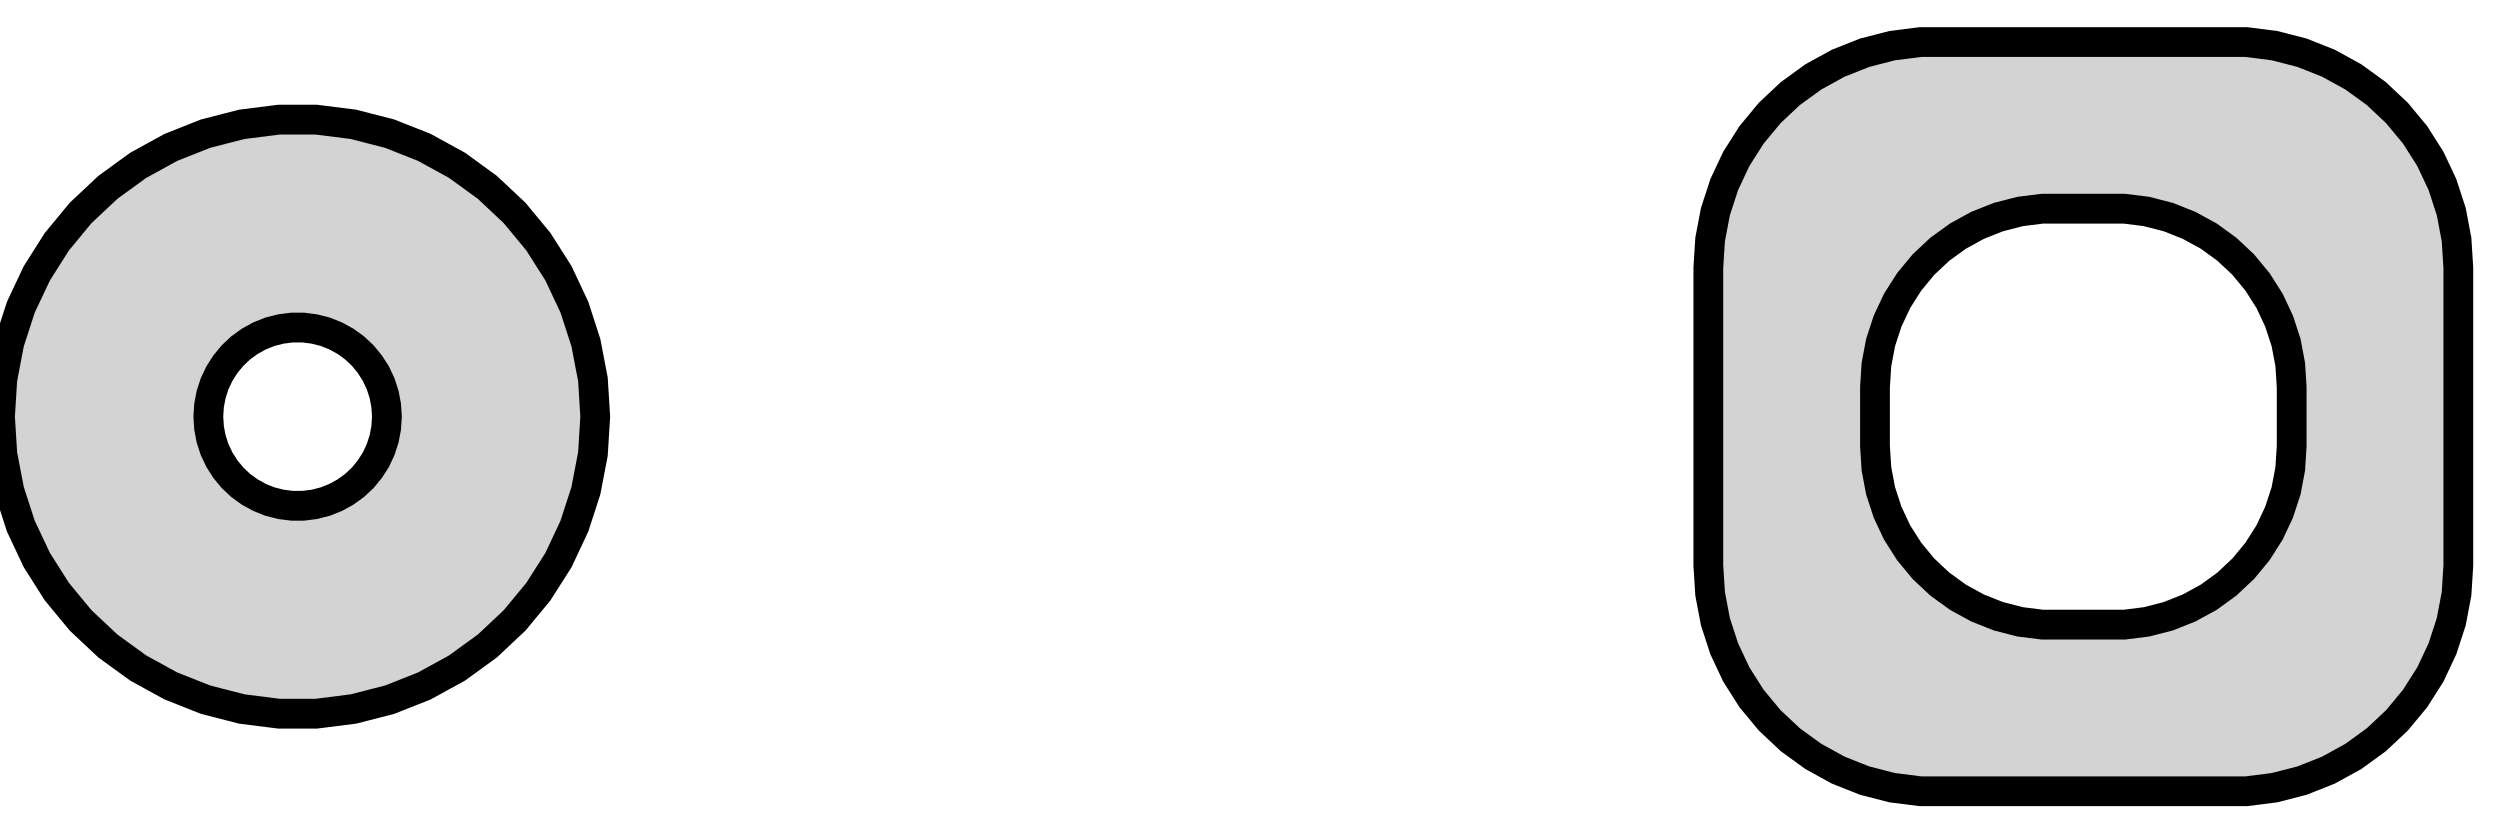 <?xml version="1.0" standalone="no"?>
<!DOCTYPE svg PUBLIC "-//W3C//DTD SVG 1.1//EN" "http://www.w3.org/Graphics/SVG/1.1/DTD/svg11.dtd">
<svg width="42mm" height="14mm" viewBox="-20 -7 42 14" xmlns="http://www.w3.org/2000/svg" version="1.1">
<title>OpenSCAD Model</title>
<path d="
M 18.212,6.233 L 18.674,6.114 L 19.118,5.938 L 19.536,5.708 L 19.922,5.428 L 20.27,5.101
 L 20.574,4.734 L 20.83,4.331 L 21.033,3.899 L 21.181,3.445 L 21.27,2.976 L 21.3,2.5
 L 21.3,-2.5 L 21.27,-2.976 L 21.181,-3.445 L 21.033,-3.899 L 20.83,-4.331 L 20.574,-4.734
 L 20.27,-5.101 L 19.922,-5.428 L 19.536,-5.708 L 19.118,-5.938 L 18.674,-6.114 L 18.212,-6.233
 L 17.739,-6.293 L 12.261,-6.293 L 11.788,-6.233 L 11.326,-6.114 L 10.882,-5.938 L 10.464,-5.708
 L 10.078,-5.428 L 9.73,-5.101 L 9.426,-4.734 L 9.17,-4.331 L 8.967,-3.899 L 8.819,-3.445
 L 8.73,-2.976 L 8.7,-2.5 L 8.7,2.5 L 8.73,2.976 L 8.819,3.445 L 8.967,3.899
 L 9.17,4.331 L 9.426,4.734 L 9.73,5.101 L 10.078,5.428 L 10.464,5.708 L 10.882,5.938
 L 11.326,6.114 L 11.788,6.233 L 12.261,6.293 L 17.739,6.293 z
M 14.312,3.494 L 13.938,3.447 L 13.573,3.353 L 13.223,3.214 L 12.893,3.033 L 12.588,2.812
 L 12.313,2.554 L 12.073,2.263 L 11.871,1.945 L 11.711,1.604 L 11.594,1.246 L 11.524,0.876
 L 11.5,0.5 L 11.5,-0.5 L 11.524,-0.876 L 11.594,-1.246 L 11.711,-1.604 L 11.871,-1.945
 L 12.073,-2.263 L 12.313,-2.554 L 12.588,-2.812 L 12.893,-3.033 L 13.223,-3.214 L 13.573,-3.353
 L 13.938,-3.447 L 14.312,-3.494 L 15.688,-3.494 L 16.062,-3.447 L 16.427,-3.353 L 16.777,-3.214
 L 17.108,-3.033 L 17.412,-2.812 L 17.687,-2.554 L 17.927,-2.263 L 18.129,-1.945 L 18.289,-1.604
 L 18.406,-1.246 L 18.476,-0.876 L 18.5,-0.5 L 18.5,0.5 L 18.476,0.876 L 18.406,1.246
 L 18.289,1.604 L 18.129,1.945 L 17.927,2.263 L 17.687,2.554 L 17.412,2.812 L 17.108,3.033
 L 16.777,3.214 L 16.427,3.353 L 16.062,3.447 L 15.688,3.494 z
M -14.063,4.911 L -13.455,4.755 L -12.871,4.524 L -12.321,4.222 L -11.813,3.853 L -11.355,3.423
 L -10.955,2.939 L -10.618,2.409 L -10.351,1.841 L -10.157,1.243 L -10.039,0.627 L -10,-0
 L -10.039,-0.627 L -10.157,-1.243 L -10.351,-1.841 L -10.618,-2.409 L -10.955,-2.939 L -11.355,-3.423
 L -11.813,-3.853 L -12.321,-4.222 L -12.871,-4.524 L -13.455,-4.755 L -14.063,-4.911 L -14.686,-4.99
 L -15.314,-4.99 L -15.937,-4.911 L -16.545,-4.755 L -17.129,-4.524 L -17.679,-4.222 L -18.187,-3.853
 L -18.645,-3.423 L -19.045,-2.939 L -19.381,-2.409 L -19.649,-1.841 L -19.843,-1.243 L -19.961,-0.627
 L -20,-0 L -19.961,0.627 L -19.843,1.243 L -19.649,1.841 L -19.381,2.409 L -19.045,2.939
 L -18.645,3.423 L -18.187,3.853 L -17.679,4.222 L -17.129,4.524 L -16.545,4.755 L -15.937,4.911
 L -15.314,4.99 L -14.686,4.99 z
M -15.094,1.497 L -15.281,1.473 L -15.463,1.427 L -15.639,1.357 L -15.804,1.266 L -15.956,1.156
 L -16.093,1.027 L -16.213,0.882 L -16.314,0.723 L -16.395,0.552 L -16.453,0.373 L -16.488,0.188
 L -16.5,-0 L -16.488,-0.188 L -16.453,-0.373 L -16.395,-0.552 L -16.314,-0.723 L -16.213,-0.882
 L -16.093,-1.027 L -15.956,-1.156 L -15.804,-1.266 L -15.639,-1.357 L -15.463,-1.427 L -15.281,-1.473
 L -15.094,-1.497 L -14.906,-1.497 L -14.719,-1.473 L -14.537,-1.427 L -14.361,-1.357 L -14.196,-1.266
 L -14.044,-1.156 L -13.906,-1.027 L -13.787,-0.882 L -13.685,-0.723 L -13.605,-0.552 L -13.547,-0.373
 L -13.512,-0.188 L -13.5,-0 L -13.512,0.188 L -13.547,0.373 L -13.605,0.552 L -13.685,0.723
 L -13.787,0.882 L -13.906,1.027 L -14.044,1.156 L -14.196,1.266 L -14.361,1.357 L -14.537,1.427
 L -14.719,1.473 L -14.906,1.497 z
" stroke="black" fill="lightgray" stroke-width="0.5"/>
</svg>
